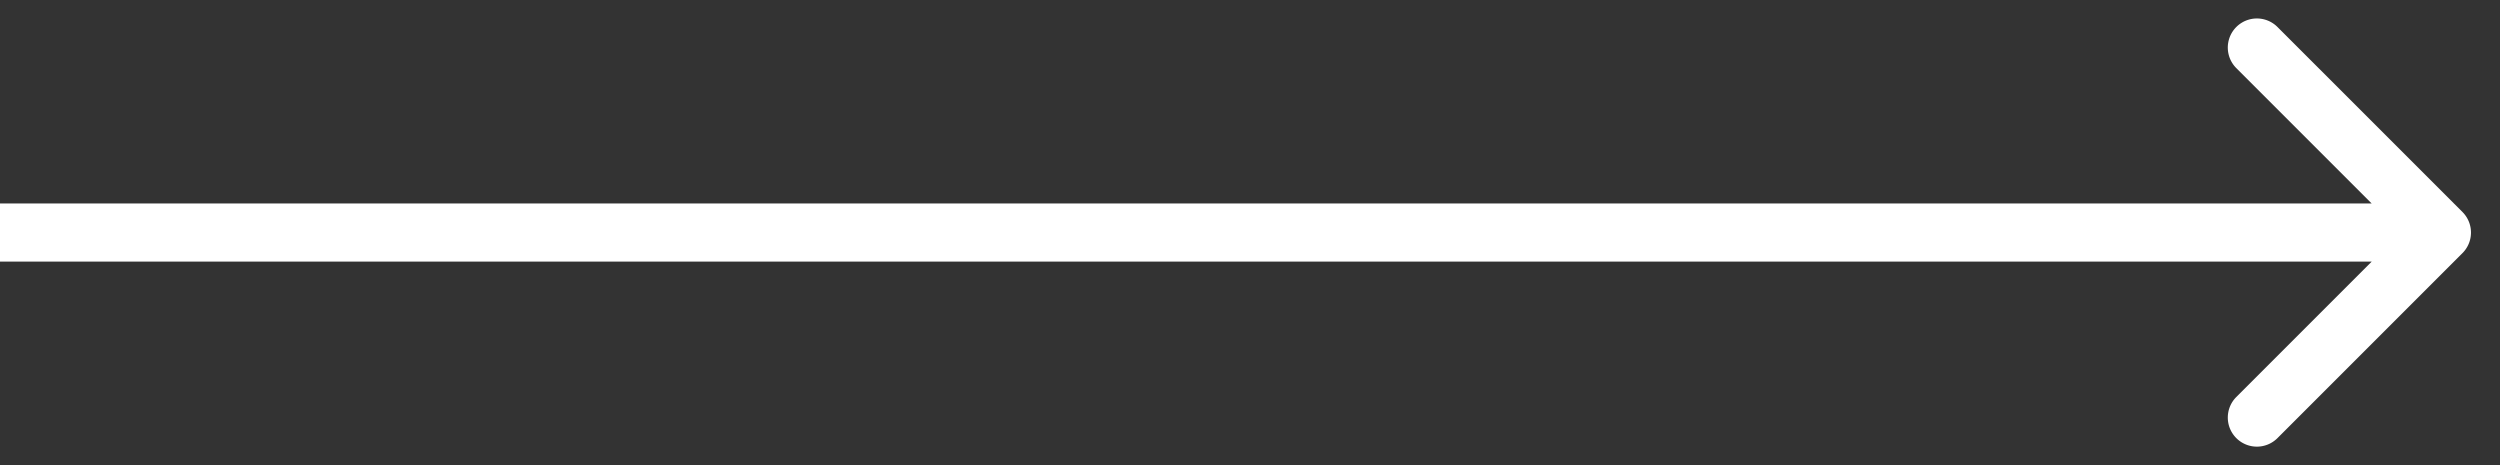 <svg width="43" height="8" fill="none" xmlns="http://www.w3.org/2000/svg"><rect width="100%" height="100%" fill="#333333" stroke="none"/><path d="M42.354 4.354a.5.5 0 0 0 0-.708L39.172.464a.5.5 0 1 0-.707.708L41.293 4l-2.828 2.828a.5.5 0 1 0 .707.708l3.182-3.182ZM0 4.5h42v-1H0v1Z" fill="#fff"/></svg>